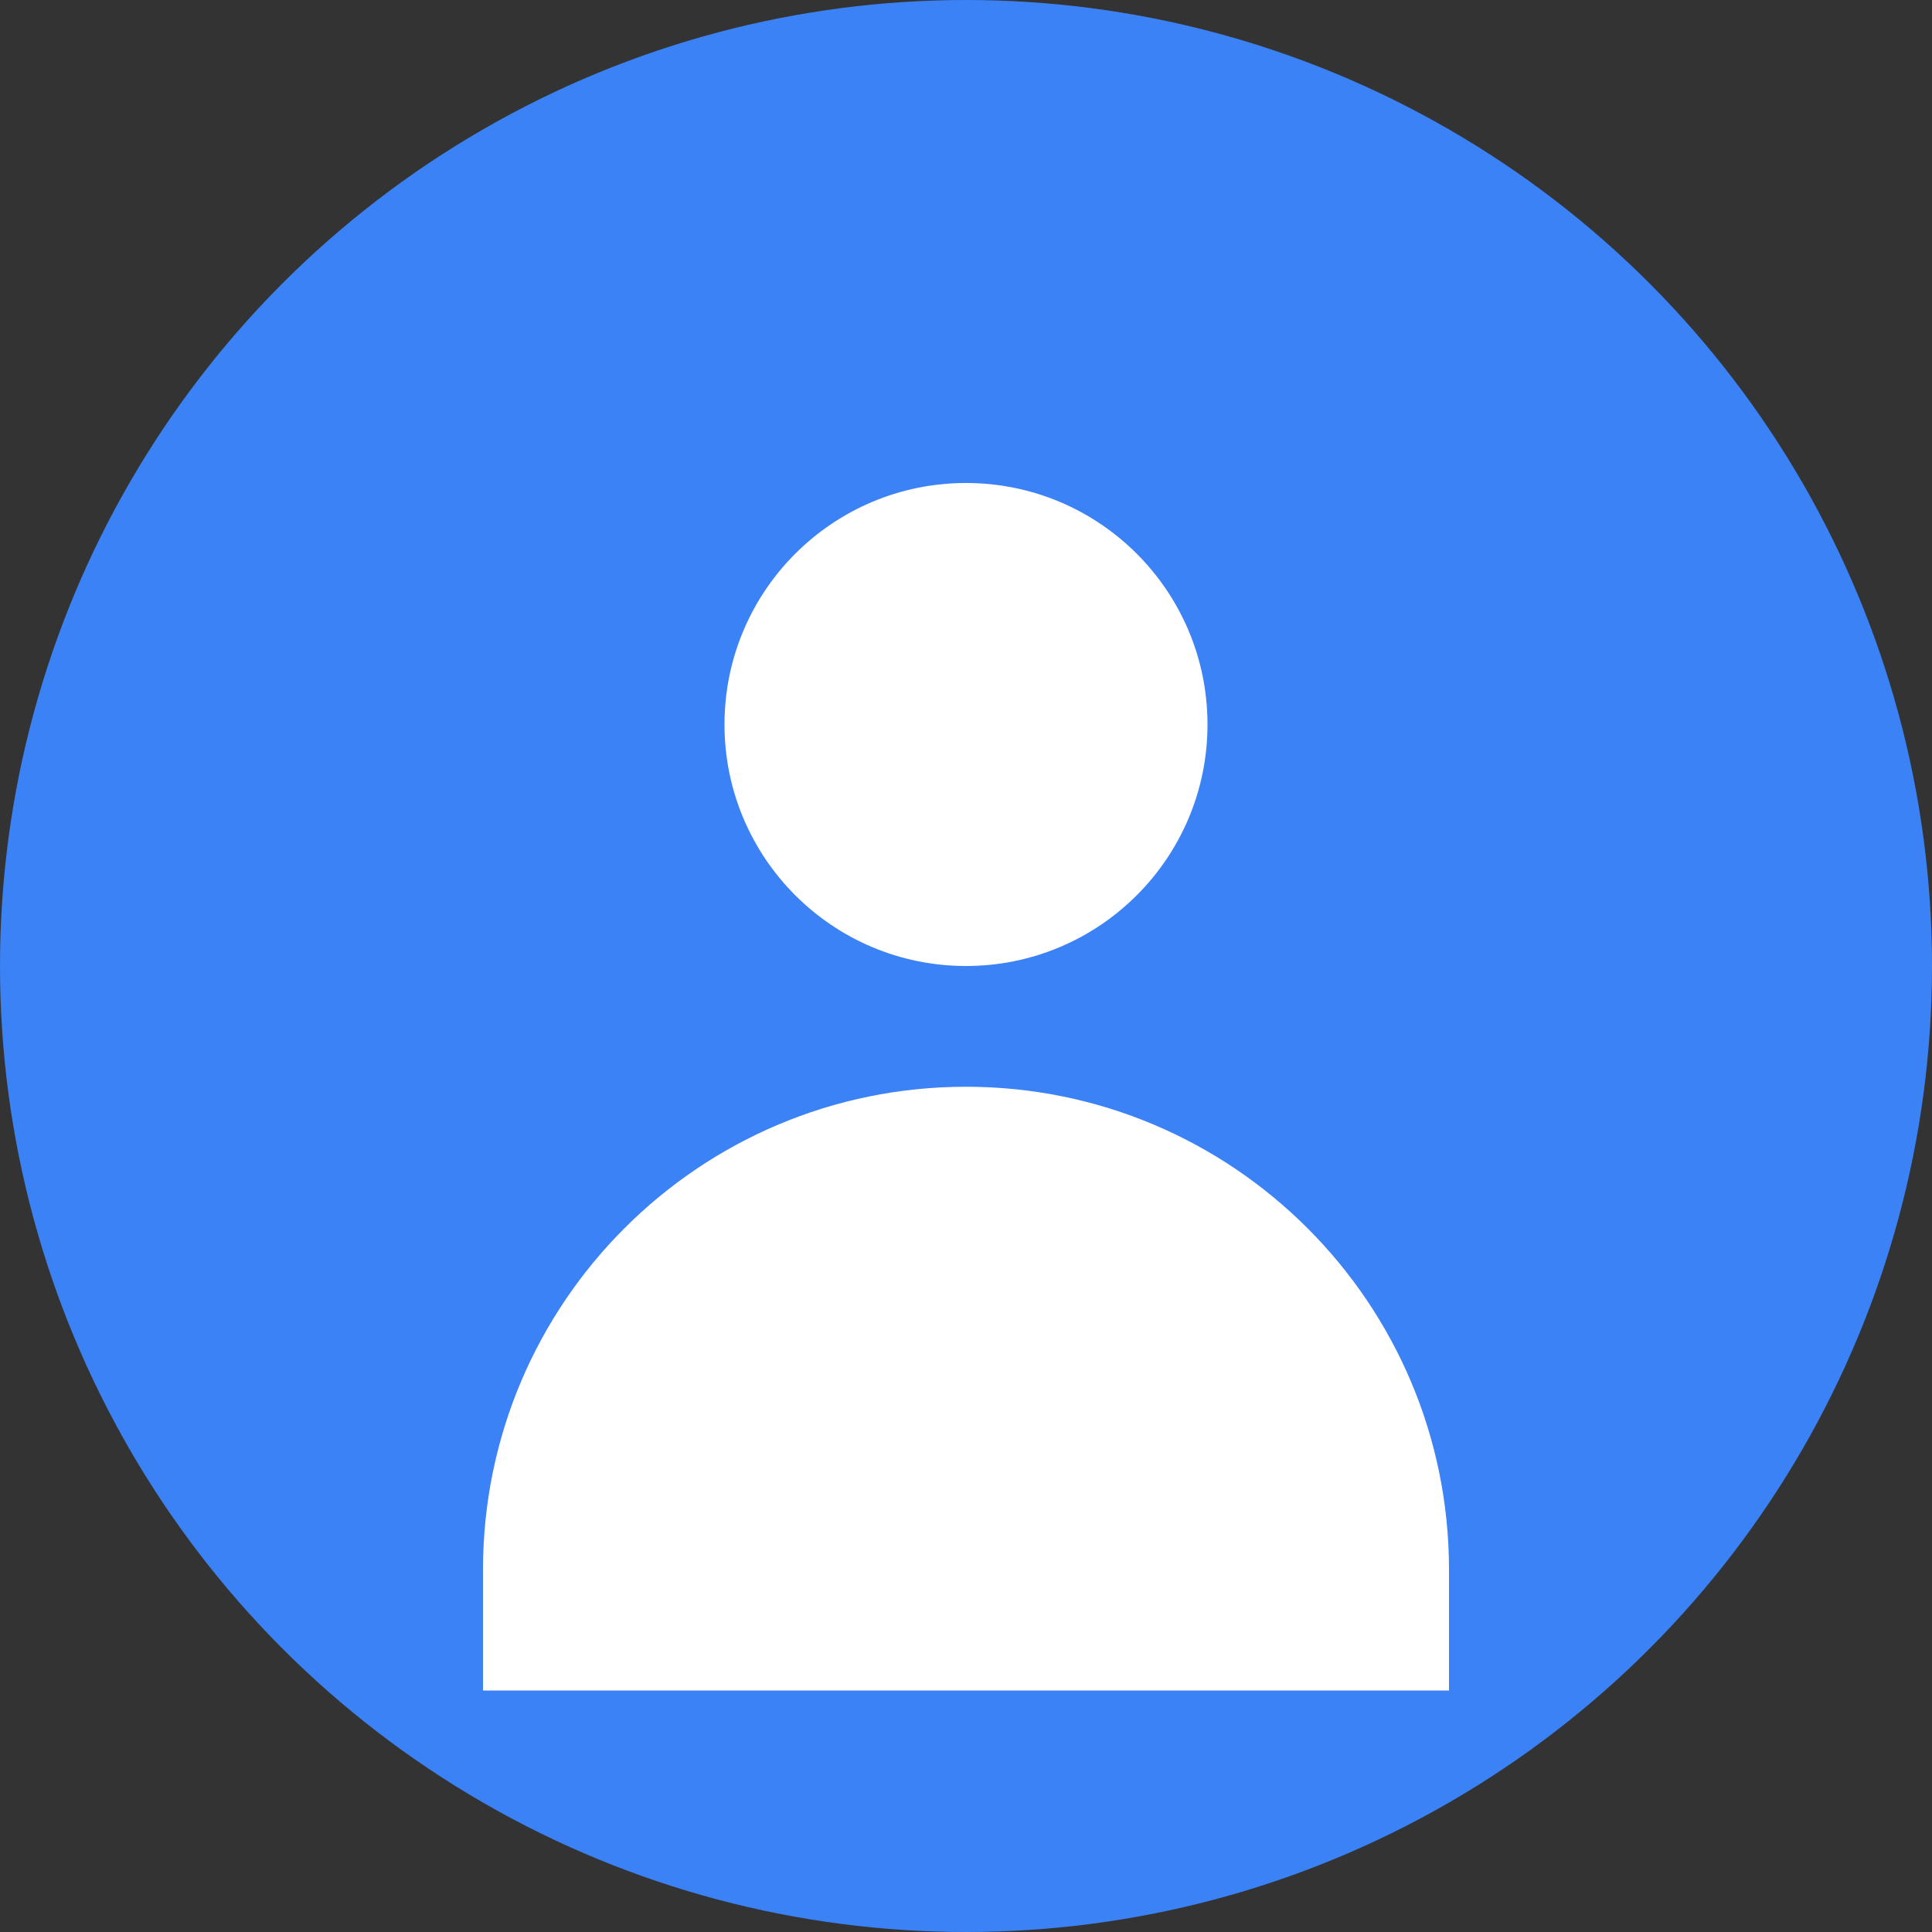 <svg width="32" height="32" viewBox="0 0 32 32" fill="none" xmlns="http://www.w3.org/2000/svg">
  <rect x="0" y="0" width="32" height="32" fill="#333333" stroke="none"/>
  <circle cx="16" cy="16" r="16" fill="#3B82F6"/>
  <circle cx="16" cy="12" r="4" fill="white"/>
  <path d="M8 26c0-4.418 3.582-8 8-8s8 3.582 8 8v2H8v-2z" fill="white"/>
</svg>
